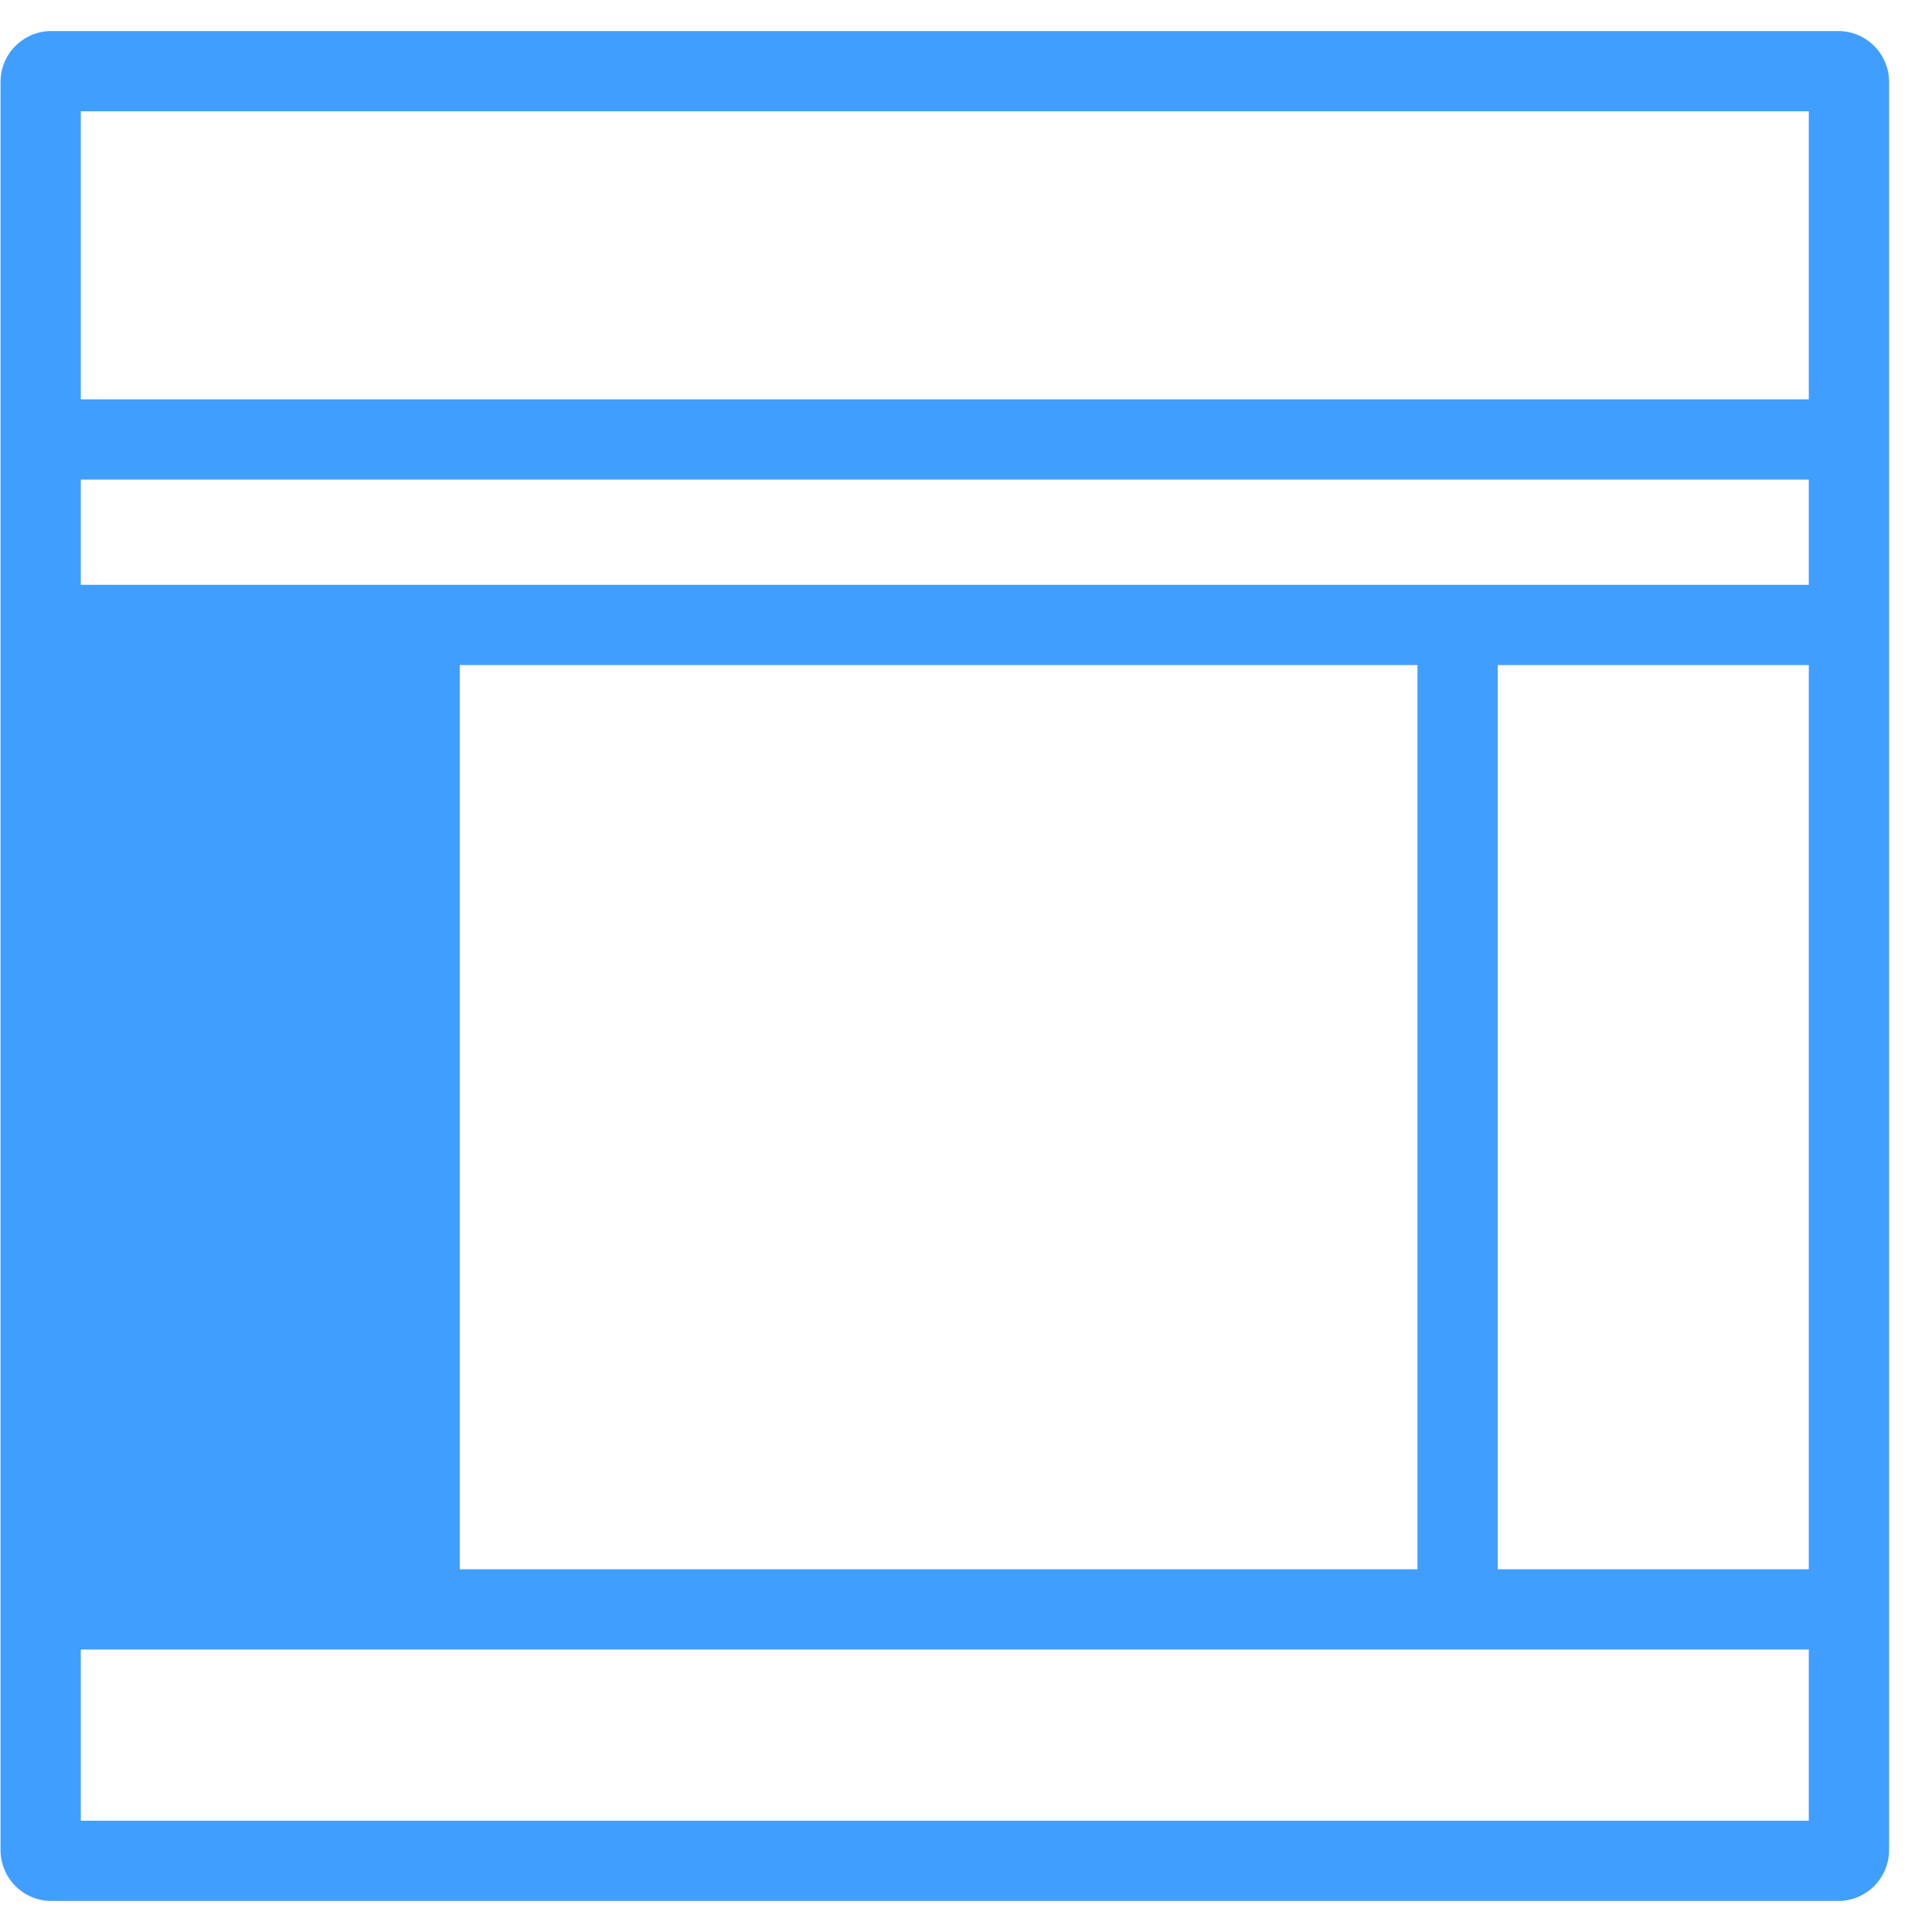 <svg t="1635321025429" class="icon" viewBox="0 0 1058 1024" version="1.1" xmlns="http://www.w3.org/2000/svg" p-id="4308" width="200" height="200"><path d="M1006.644 1024H28.124c-15.349 0-27.835-12.487-27.835-27.835V27.836c0-15.349 12.487-27.835 27.835-27.835H1006.644c15.349 0 27.835 12.487 27.835 27.835v968.329c0 15.348-12.487 27.834-27.835 27.834z m-962.405-43.951H990.529V43.952H44.239v936.098z" p-id="4309" fill="#409EFF"></path><path d="M22.264 201.674H1012.504v43.951H22.264zM22.264 303.243H1012.504v43.951H22.264zM22.264 842.344h980.049v43.951H22.264z" p-id="4310" fill="#409EFF"></path><path d="M207.822 325.219h43.951v539.102h-43.951zM776.224 325.219h43.951v539.102h-43.951z" p-id="4311" fill="#409EFF"></path><path d="M35.448 338.405h194.349v517.127H35.448z" p-id="4312" fill="#409EFF"></path></svg>